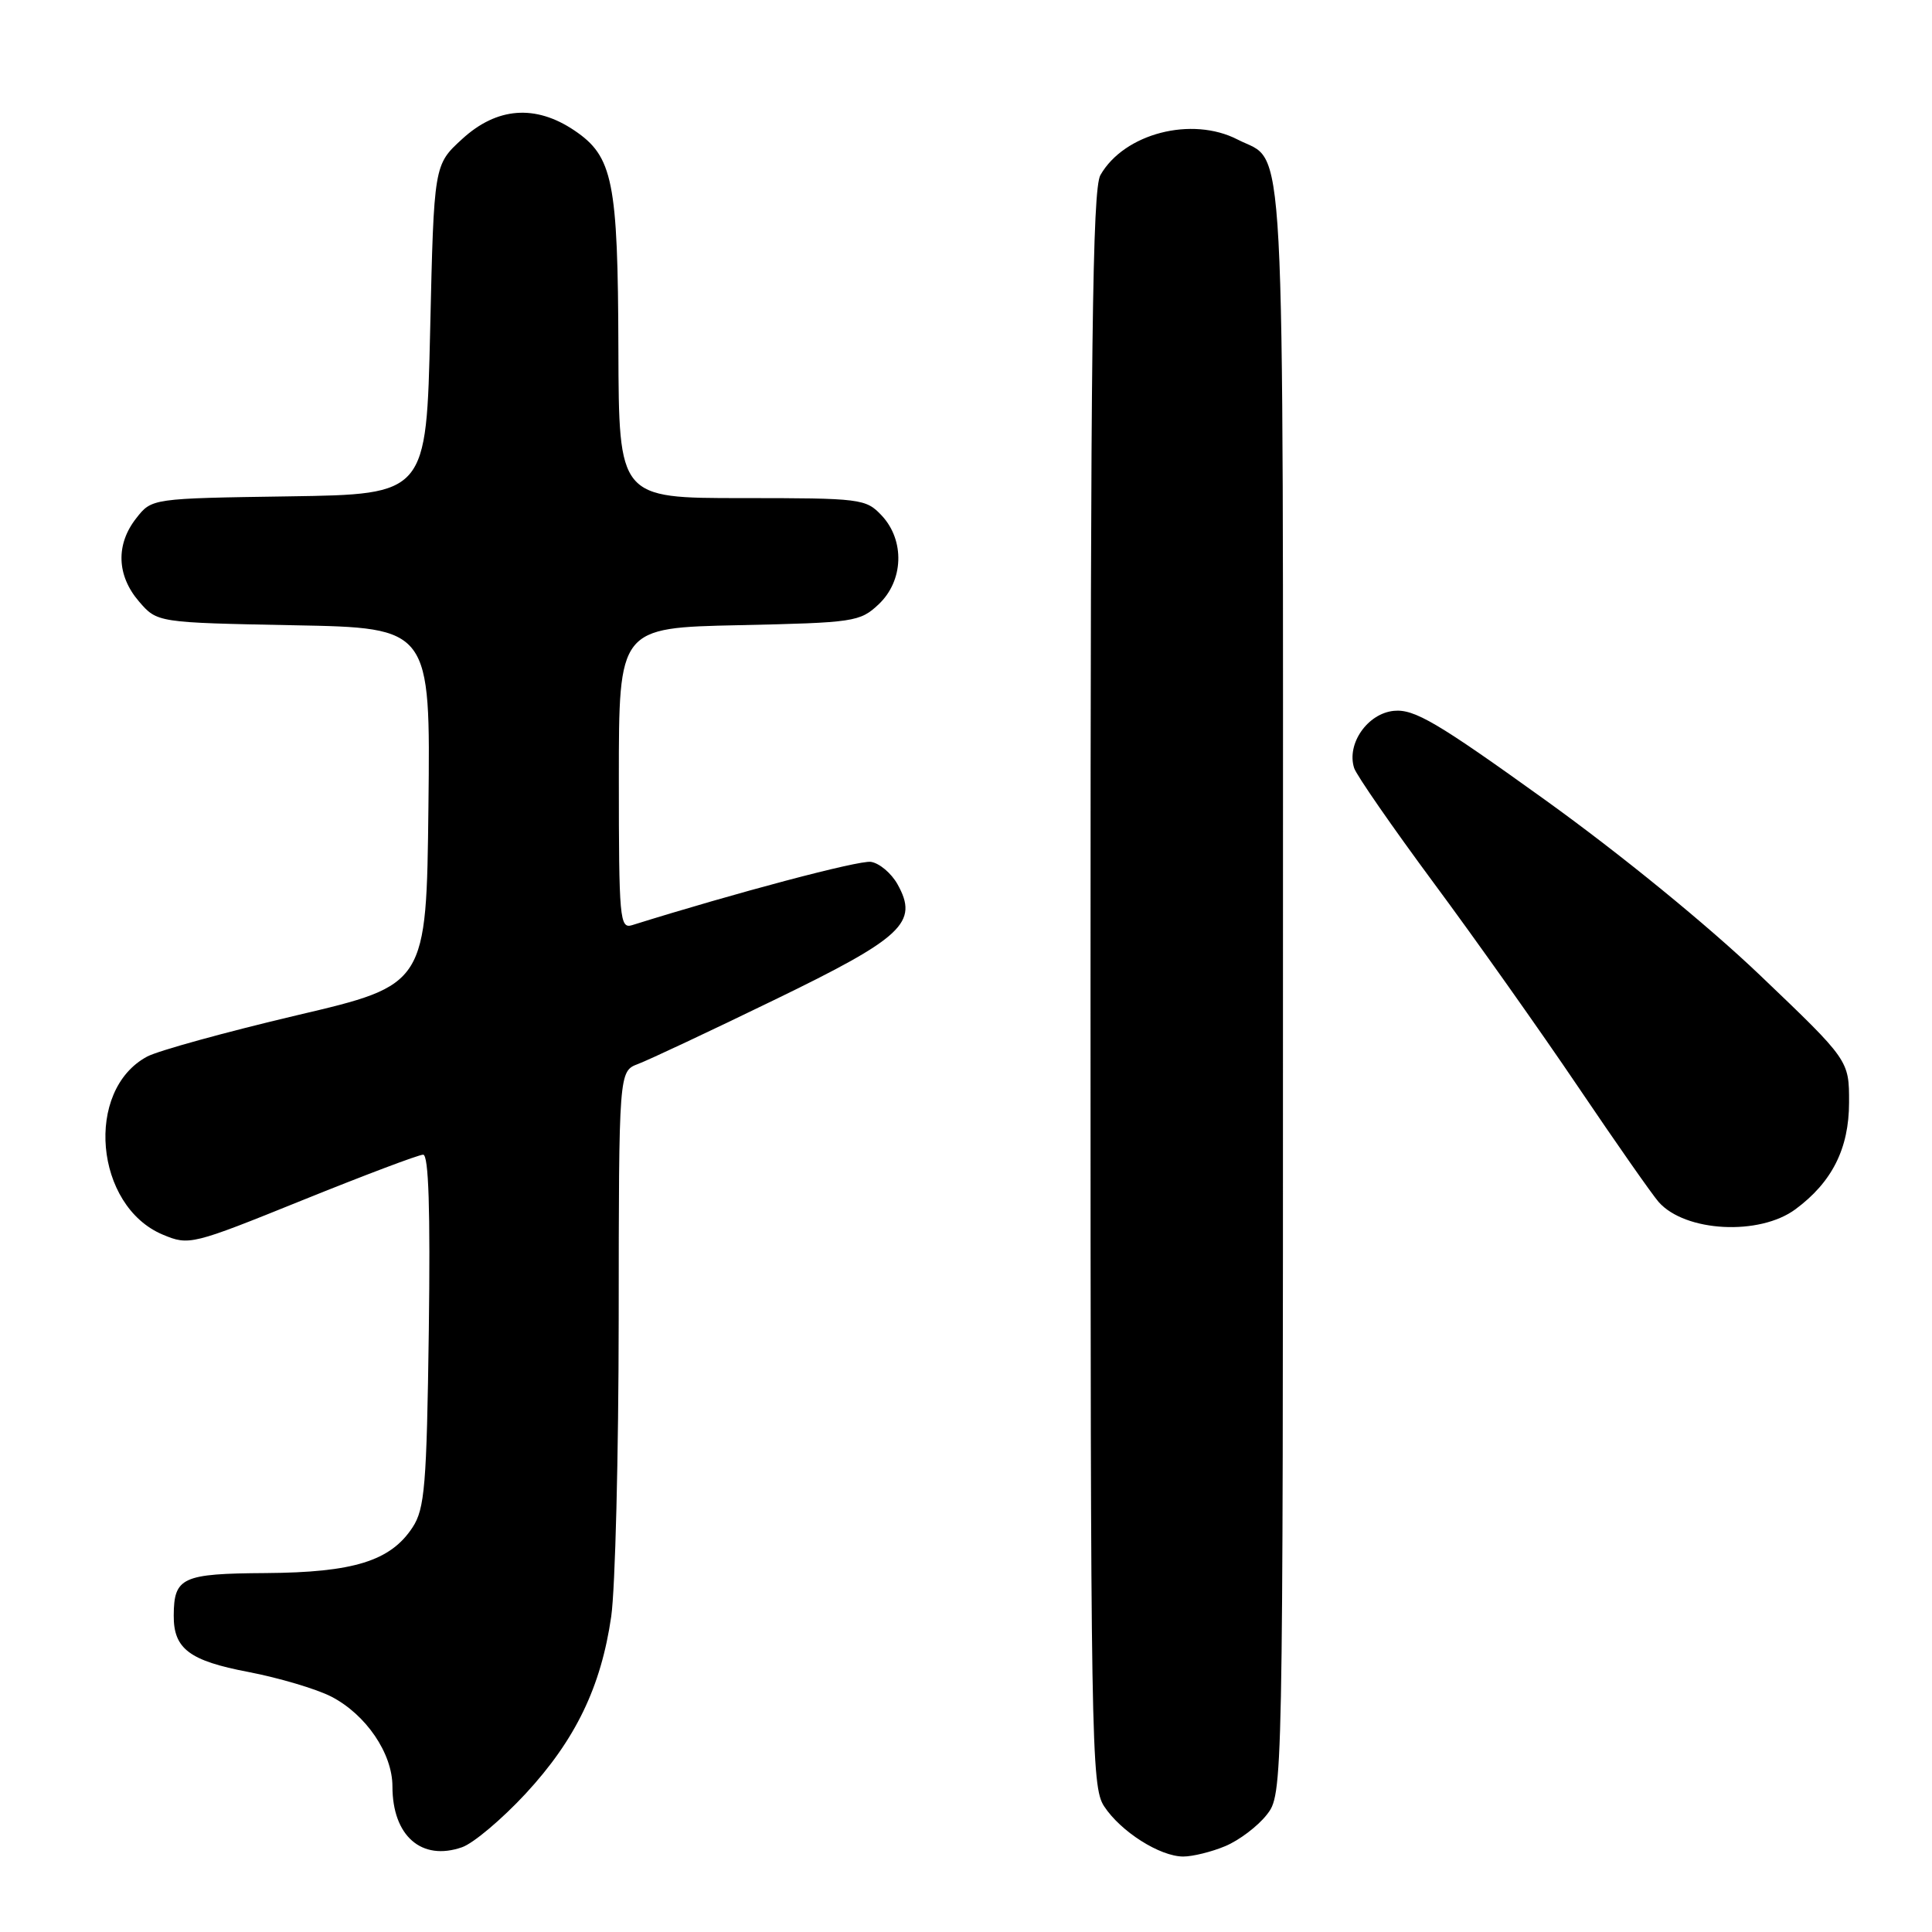 <?xml version="1.0" encoding="UTF-8" standalone="no"?>
<!DOCTYPE svg PUBLIC "-//W3C//DTD SVG 1.1//EN" "http://www.w3.org/Graphics/SVG/1.1/DTD/svg11.dtd" >
<svg xmlns="http://www.w3.org/2000/svg" xmlns:xlink="http://www.w3.org/1999/xlink" version="1.1" viewBox="0 0 256 256">
 <g >
 <path fill="currentColor"
d=" M 69.63 237.69 C 76.26 230.53 79.64 223.53 80.99 214.19 C 81.52 210.51 81.97 192.75 81.98 174.73 C 82.00 141.95 82.00 141.95 84.55 140.98 C 85.96 140.45 94.07 136.64 102.57 132.51 C 119.67 124.22 121.77 122.25 118.92 117.16 C 118.10 115.70 116.52 114.37 115.40 114.20 C 113.80 113.97 97.50 118.29 83.75 122.59 C 82.12 123.10 82.00 121.73 82.00 103.16 C 82.00 83.18 82.00 83.18 97.92 82.84 C 113.17 82.51 113.95 82.40 116.42 80.08 C 119.74 76.96 119.92 71.61 116.83 68.31 C 114.73 66.08 114.10 66.00 98.33 66.00 C 82.00 66.00 82.00 66.00 81.94 46.25 C 81.88 23.99 81.22 20.73 76.10 17.28 C 70.94 13.81 65.84 14.20 61.24 18.42 C 57.50 21.84 57.50 21.84 57.00 43.67 C 56.50 65.50 56.50 65.50 38.31 65.77 C 20.11 66.04 20.11 66.04 18.06 68.66 C 15.32 72.13 15.46 76.26 18.41 79.69 C 20.83 82.50 20.83 82.50 38.93 82.85 C 57.04 83.19 57.04 83.19 56.77 106.85 C 56.50 130.50 56.50 130.50 39.33 134.53 C 29.89 136.76 20.96 139.22 19.50 140.00 C 11.18 144.45 12.54 159.82 21.58 163.60 C 25.05 165.05 25.42 164.96 40.06 159.04 C 48.28 155.72 55.48 153.00 56.07 153.00 C 56.80 153.00 57.03 160.28 56.82 176.30 C 56.54 196.85 56.28 199.92 54.67 202.38 C 51.75 206.84 46.86 208.36 35.21 208.44 C 24.12 208.51 23.05 209.00 23.02 214.06 C 22.99 218.47 25.09 220.06 32.94 221.55 C 36.98 222.33 41.91 223.79 43.90 224.81 C 48.50 227.19 52.00 232.33 52.00 236.71 C 52.00 243.27 55.86 246.64 61.22 244.77 C 62.72 244.25 66.50 241.06 69.63 237.69 Z  M 162.36 244.62 C 164.18 243.86 166.64 242.00 167.83 240.49 C 170.00 237.73 170.00 237.73 170.00 131.09 C 170.00 13.83 170.43 21.82 163.99 18.49 C 157.92 15.36 148.96 17.68 145.81 23.20 C 144.75 25.06 144.50 45.71 144.50 131.04 C 144.50 231.09 144.59 236.73 146.30 239.34 C 148.50 242.70 153.69 245.99 156.78 246.00 C 158.04 246.00 160.55 245.38 162.36 244.62 Z  M 237.91 160.23 C 242.76 156.64 245.00 152.19 245.01 146.10 C 245.02 140.50 245.02 140.50 233.26 129.27 C 226.28 122.60 214.67 113.13 204.69 105.96 C 190.43 95.71 187.41 93.93 184.70 94.19 C 181.21 94.53 178.40 98.56 179.43 101.77 C 179.74 102.72 184.49 109.58 189.98 117.00 C 195.48 124.42 204.08 136.57 209.10 144.00 C 214.12 151.43 218.92 158.29 219.78 159.27 C 223.29 163.25 233.13 163.77 237.91 160.23 Z "/>
</g>
</svg>